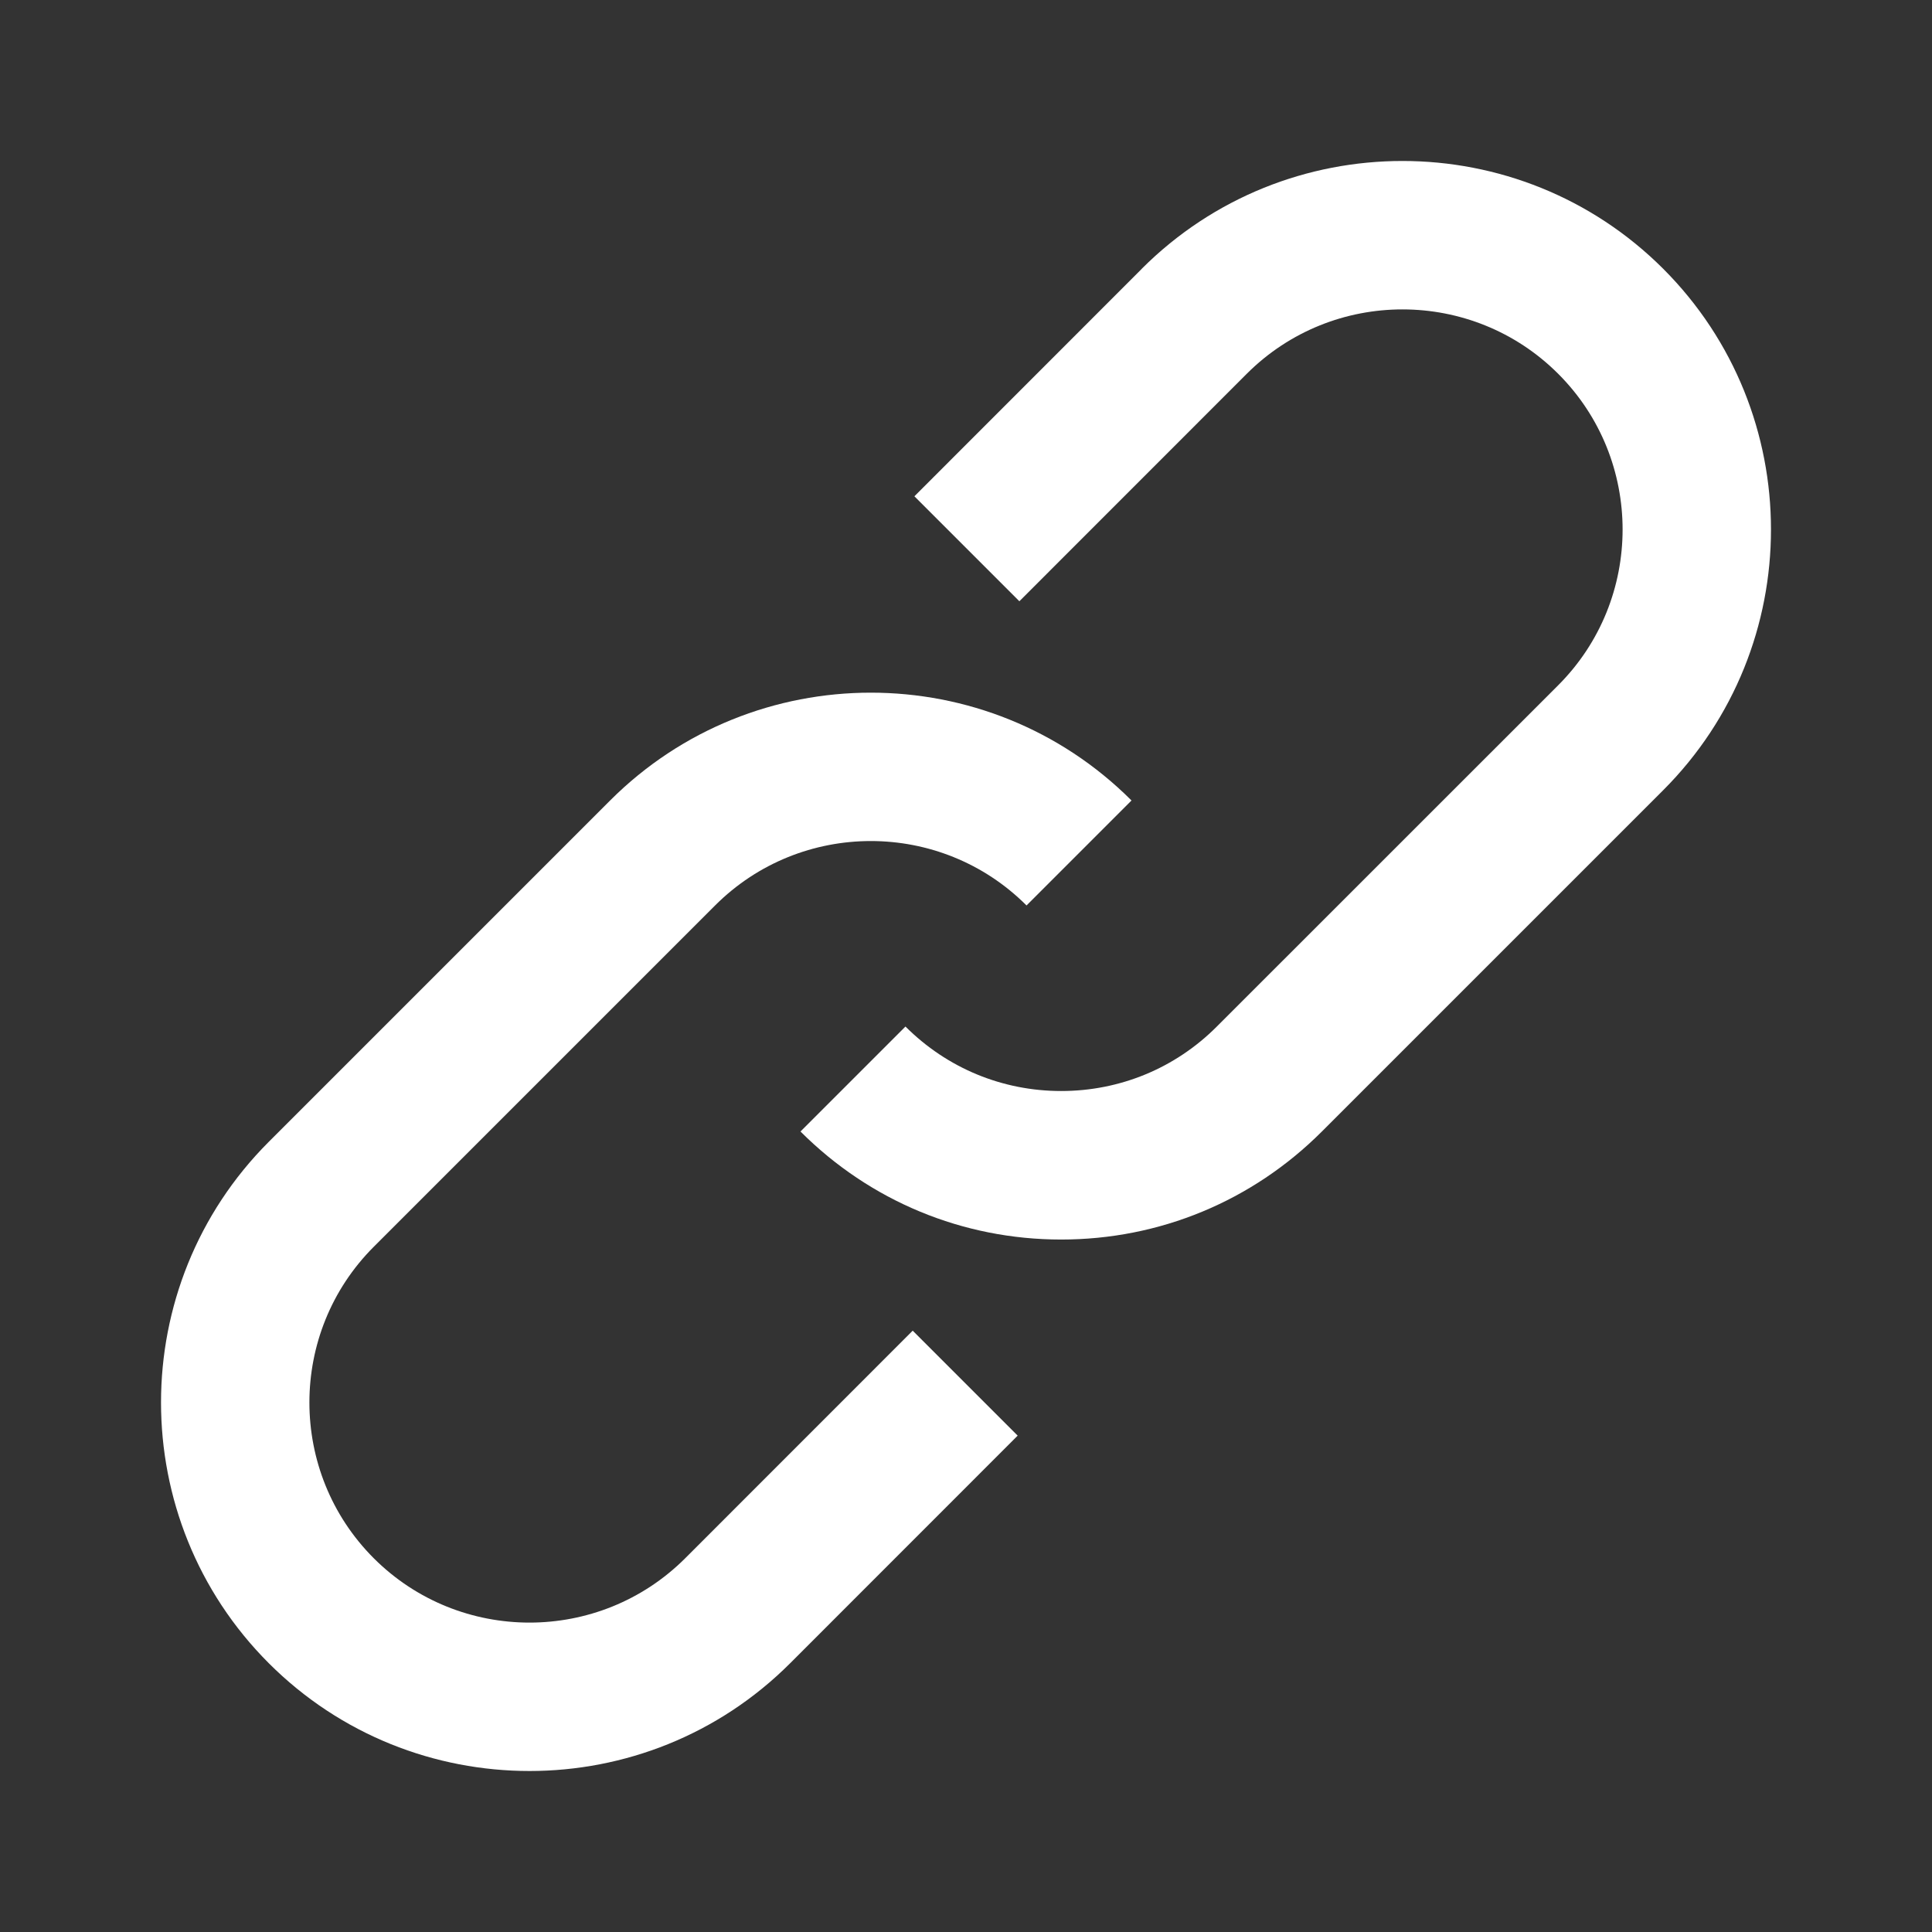 <svg width="24" height="24" viewBox="0 0 24 24" fill="none" xmlns="http://www.w3.org/2000/svg">
<rect x="0" y="0" width="24" height="24" fill="#333333" stroke="none"/>
<path d="M20.661 3.339C18.875 1.554 15.97 1.553 14.184 3.338L14.184 3.339L11.359 6.165L12.663 7.469L15.489 4.642L15.489 4.642C16.556 3.577 18.29 3.577 19.357 4.644C20.423 5.71 20.423 7.445 19.357 8.512L15.116 12.752C14.6 13.269 13.913 13.553 13.182 13.553C12.452 13.553 11.765 13.269 11.248 12.752L9.944 14.056C10.809 14.921 11.959 15.398 13.182 15.398C14.406 15.398 15.556 14.921 16.421 14.056L20.661 9.816C22.446 8.03 22.446 5.125 20.661 3.339Z" fill="white"/>
<path d="M8.512 19.357C7.445 20.423 5.71 20.423 4.643 19.357C3.577 18.29 3.577 16.554 4.643 15.488L8.883 11.248C9.95 10.181 11.685 10.181 12.752 11.248L14.056 9.944C12.27 8.158 9.365 8.158 7.579 9.944L3.339 14.184C1.554 15.969 1.554 18.875 3.339 20.661C4.232 21.554 5.405 22 6.578 22C7.75 22 8.923 21.554 9.816 20.661L9.816 20.661L12.642 17.834L11.338 16.53L8.512 19.357Z" fill="white"/>
</svg>
